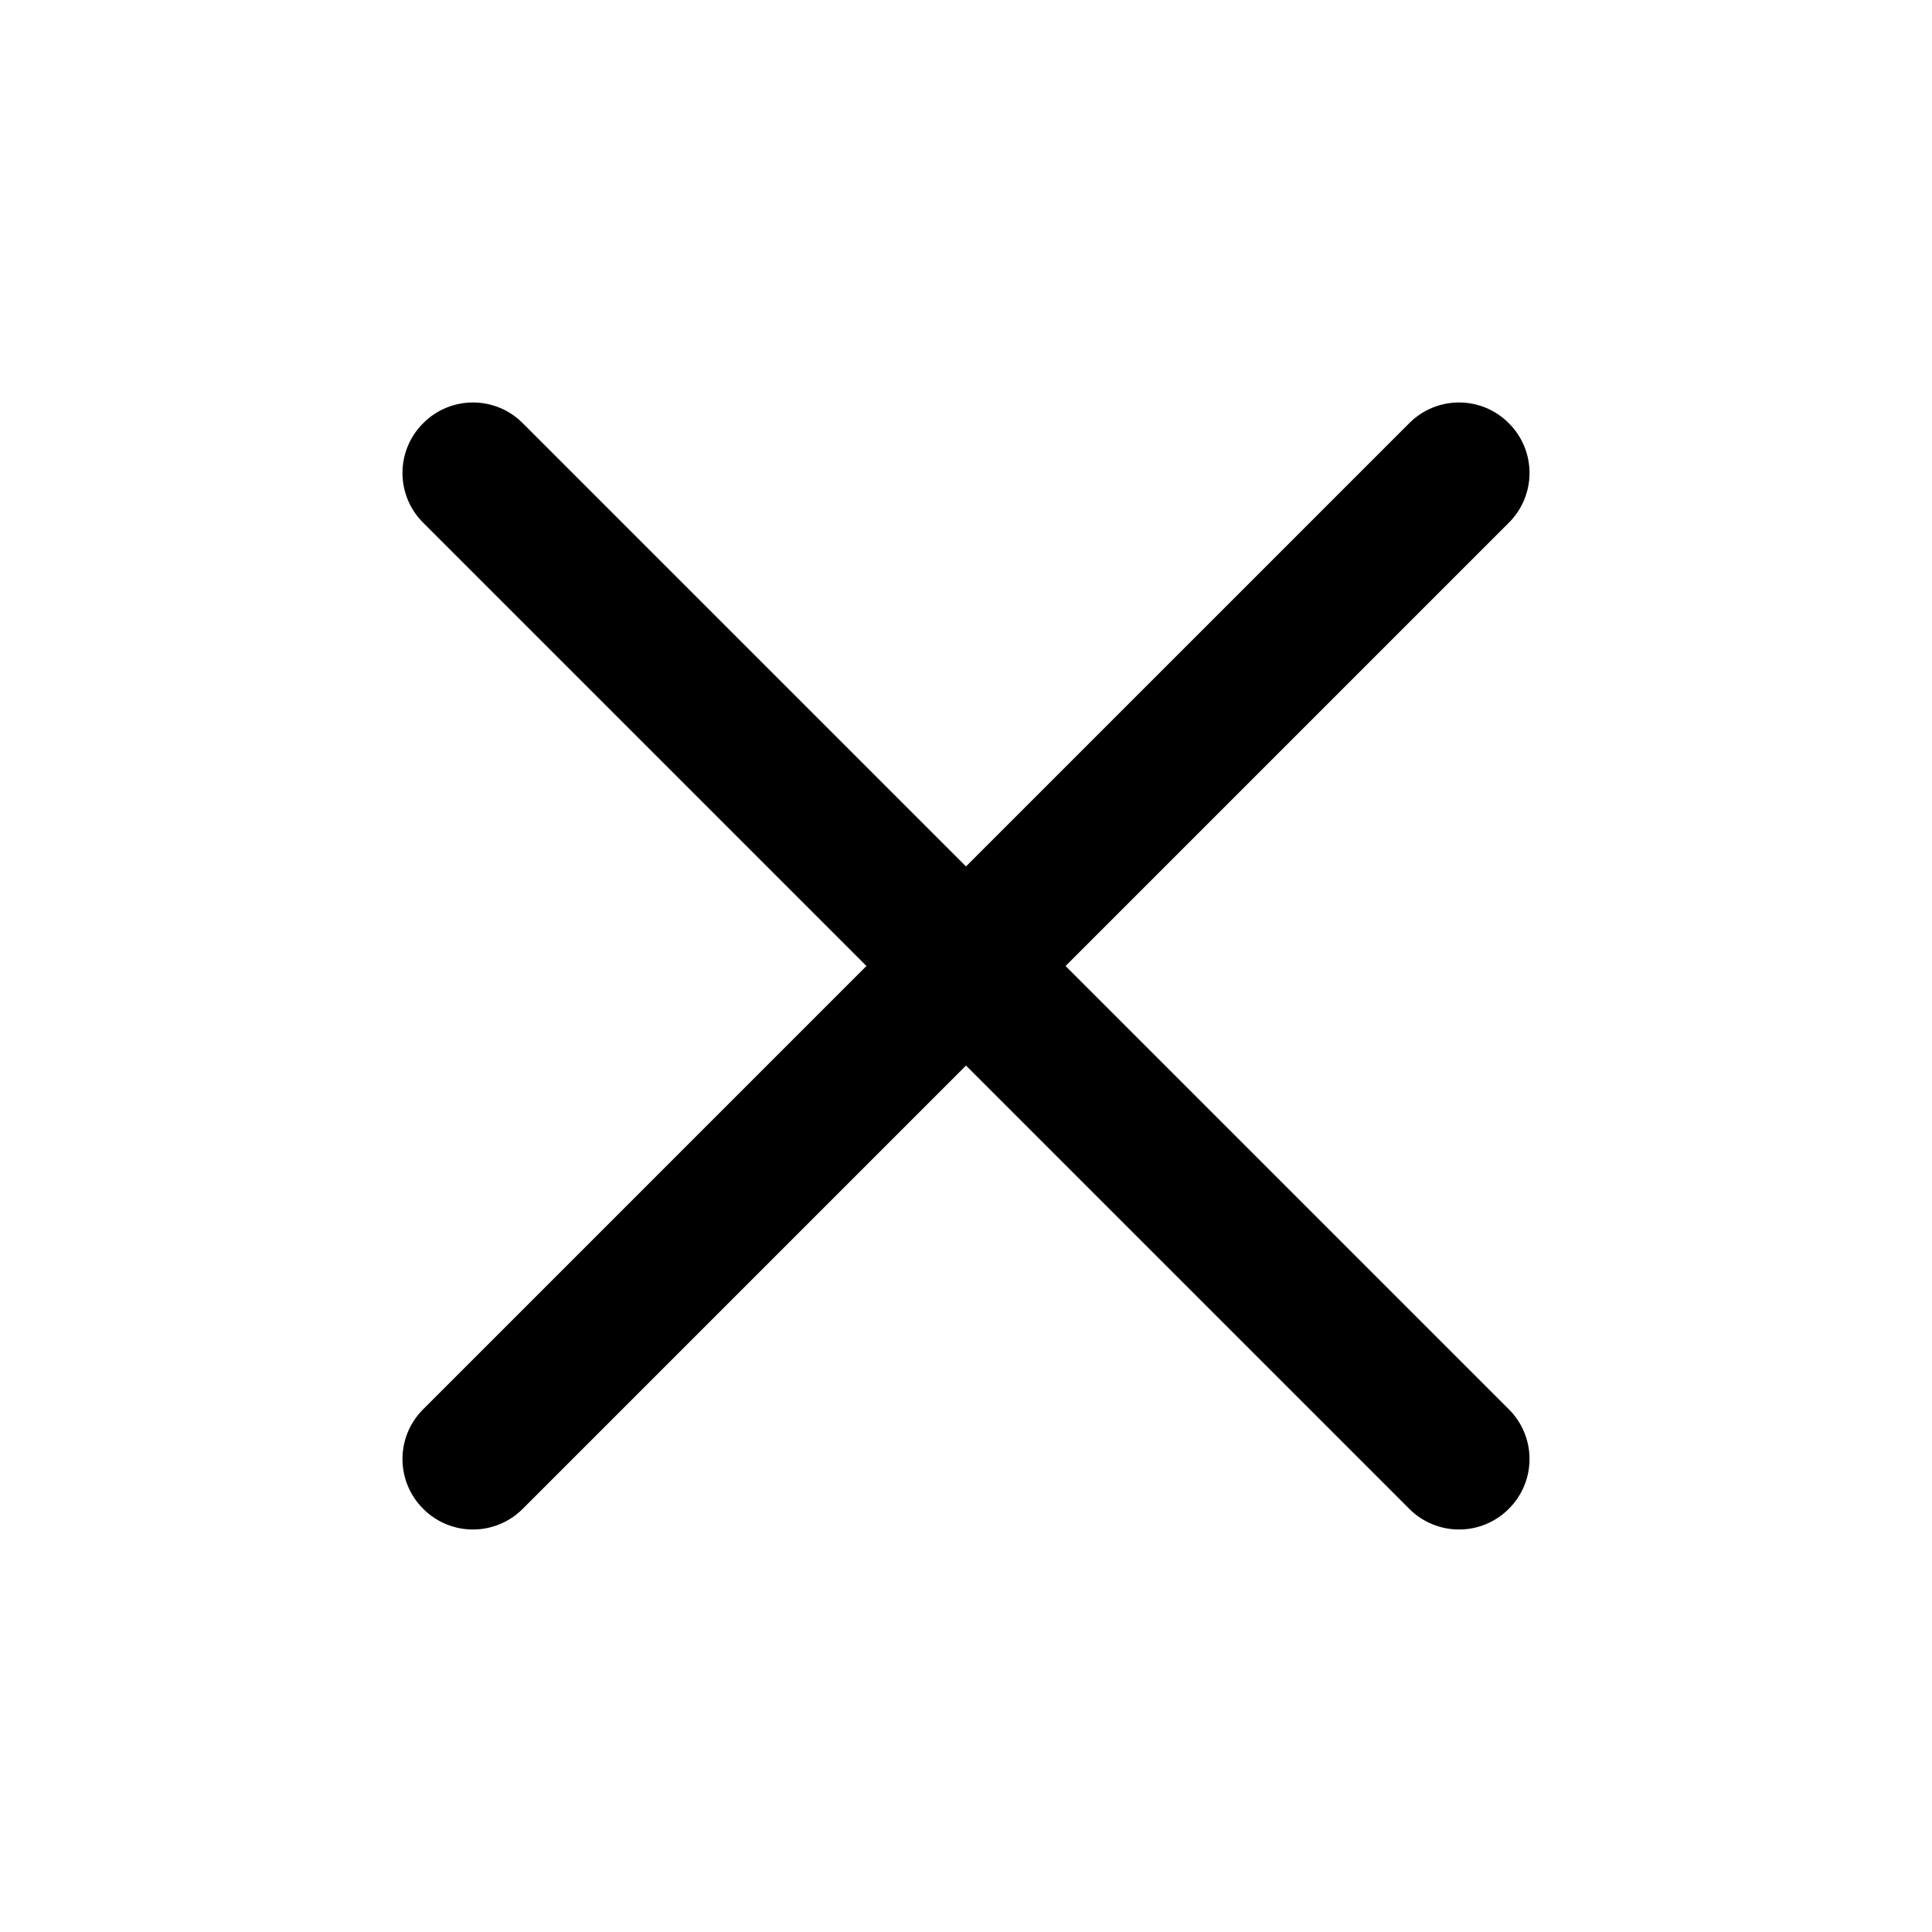 <?xml version="1.0" encoding="UTF-8"?>
<svg width="24px" height="24px" viewBox="0 0 24 24" version="1.1" xmlns="http://www.w3.org/2000/svg" xmlns:xlink="http://www.w3.org/1999/xlink">
    <!-- Generator: sketchtool 52.3 (67297) - http://www.bohemiancoding.com/sketch -->
    <title>cross</title>
    <desc>Created with sketchtool.</desc>
    <g id="Web" stroke="none" stroke-width="1" fill="none" fill-rule="evenodd">
        <g id="cross" fill="#000000">
            <path d="M13.237,12 L18.743,6.494 C19.086,6.152 19.086,5.599 18.743,5.257 C18.401,4.914 17.848,4.914 17.506,5.257 L12,10.763 L6.494,5.257 C6.152,4.914 5.599,4.914 5.257,5.257 C4.914,5.599 4.914,6.152 5.257,6.494 L10.763,12 L5.257,17.506 C4.914,17.848 4.914,18.401 5.257,18.743 C5.427,18.914 5.651,19 5.875,19 C6.099,19 6.323,18.914 6.494,18.743 L12,13.237 L17.506,18.743 C17.677,18.914 17.901,19 18.125,19 C18.349,19 18.573,18.914 18.743,18.743 C19.086,18.401 19.086,17.848 18.743,17.506 L13.237,12 Z" id="Fill-1"></path>
        </g>
    </g>
</svg>